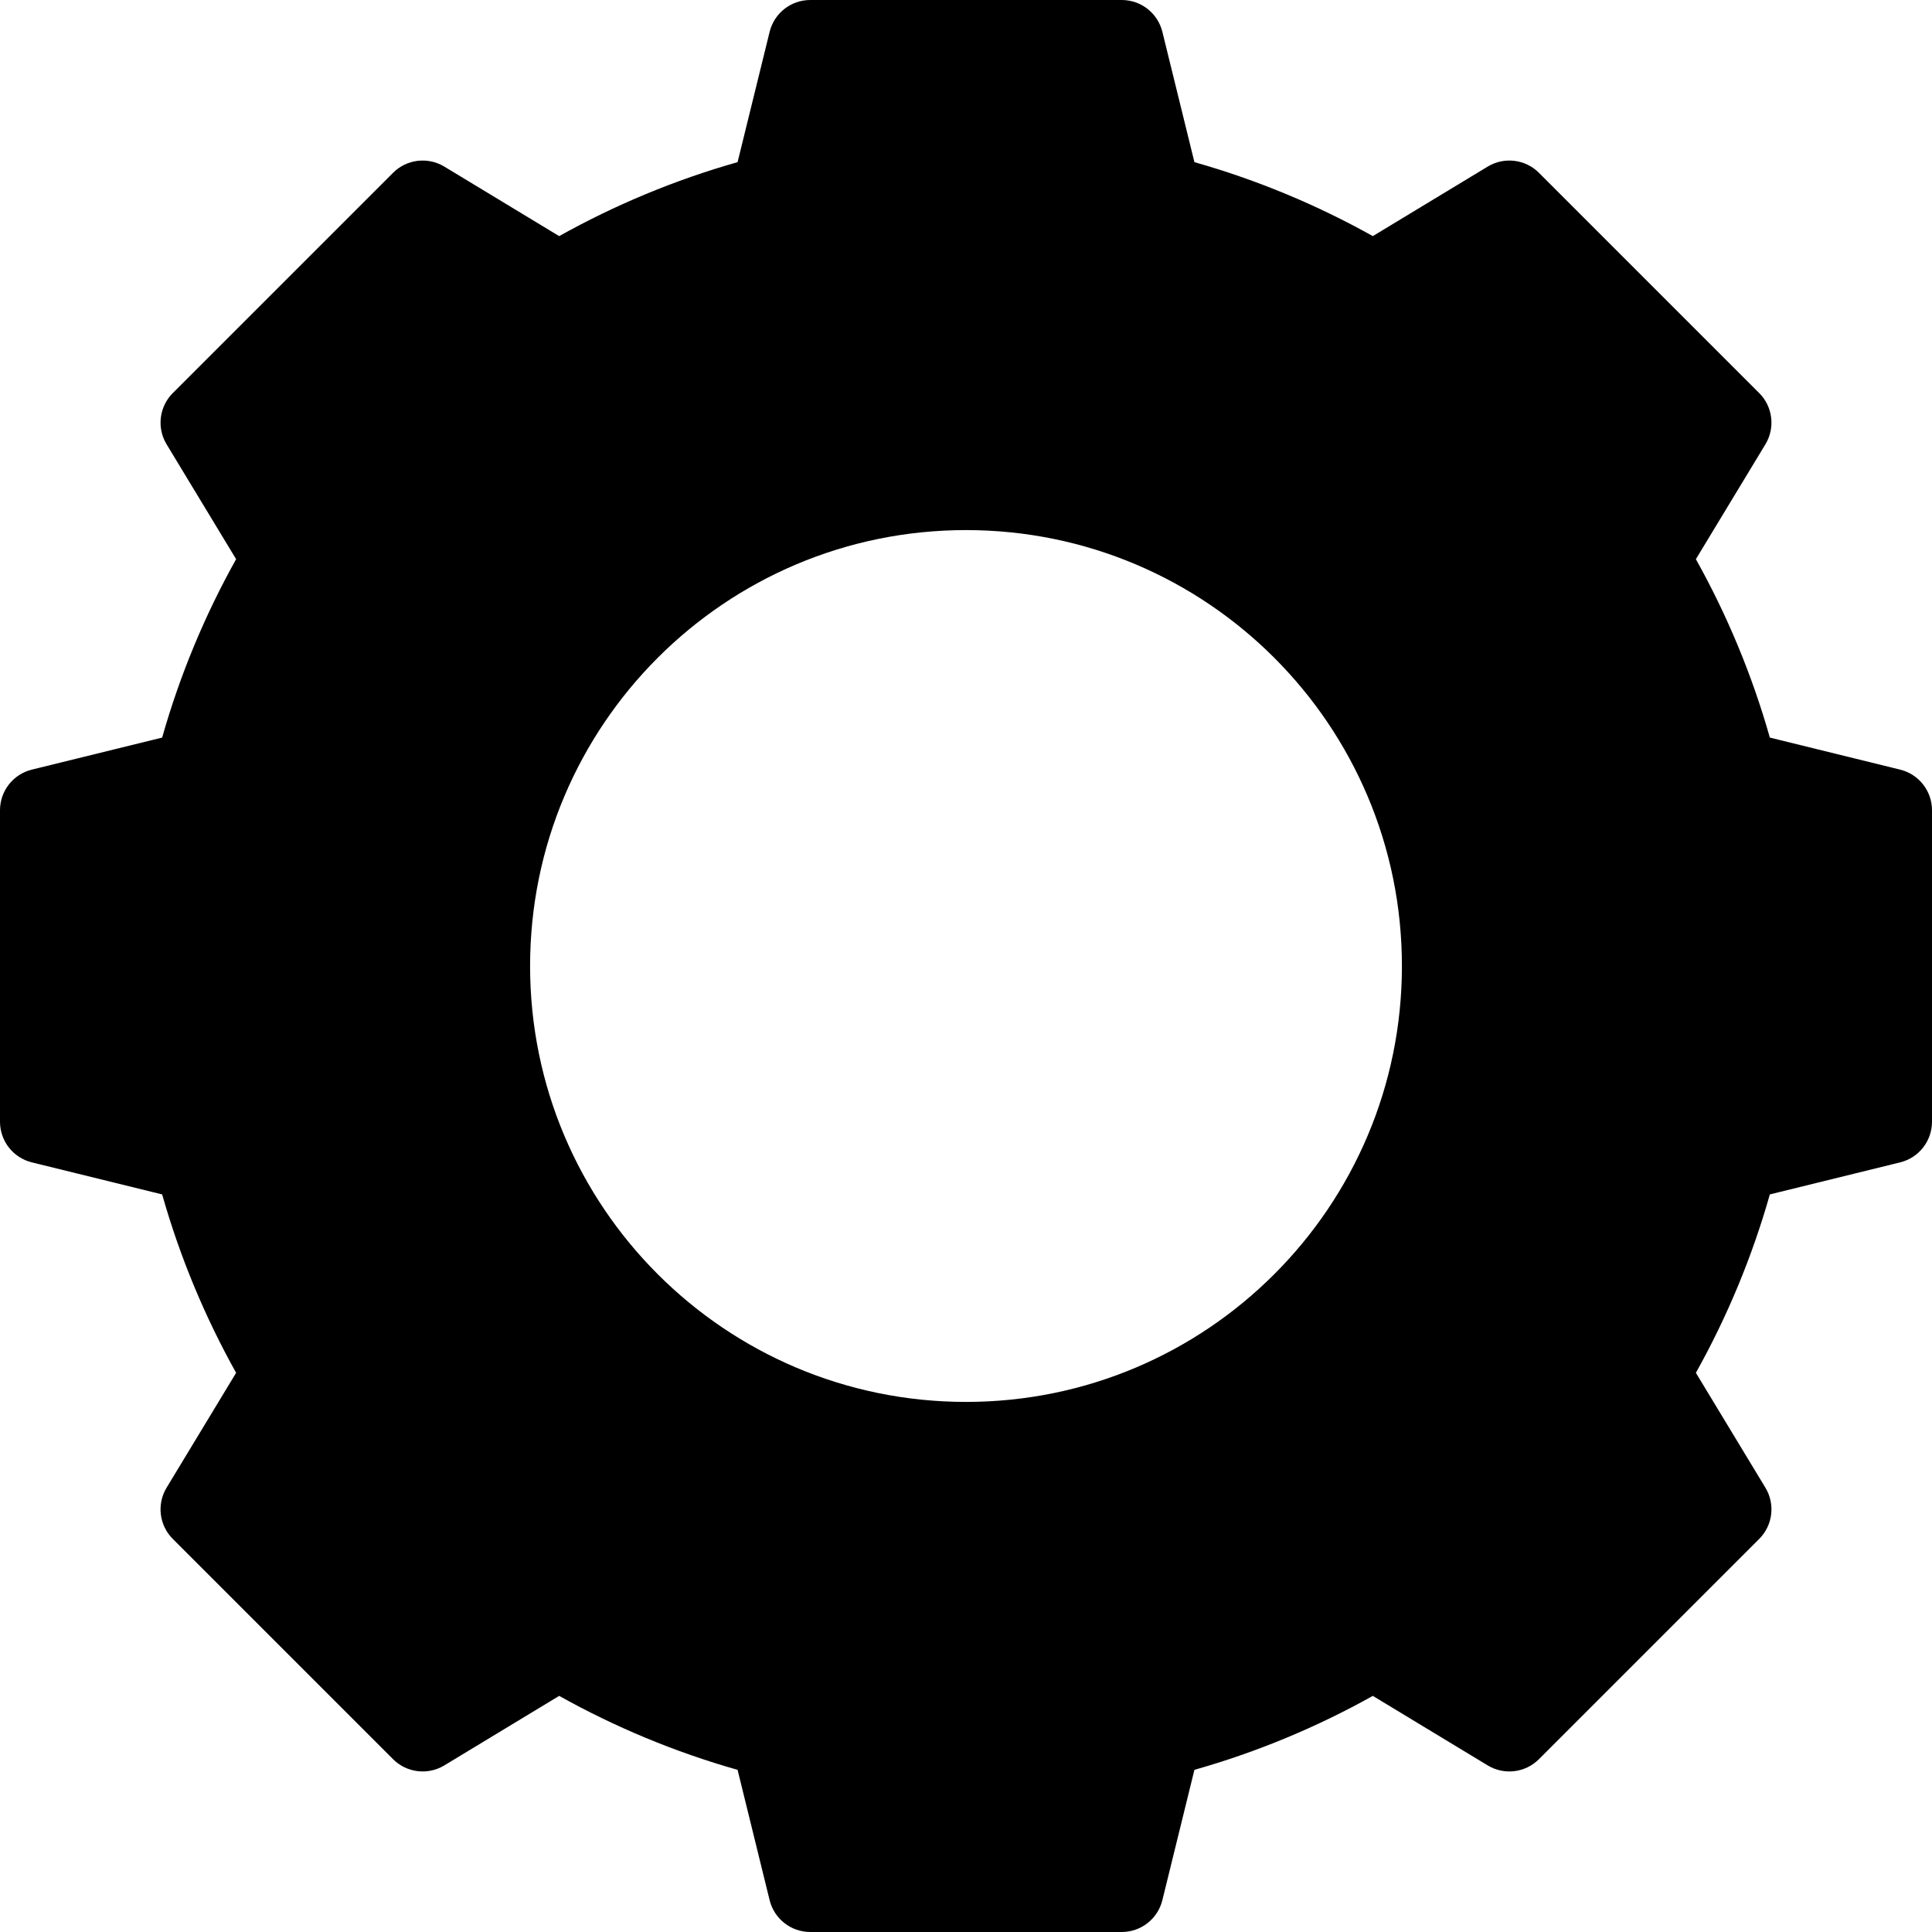 <!-- Generated by IcoMoon.io -->
<svg version="1.1" xmlns="http://www.w3.org/2000/svg" width="1024" height="1024" viewBox="0 0 1024 1024">
<title></title>
<g id="icomoon-ignore">
</g>
<path fill="#000" d="M932.415 208.338l-116.752-116.755c-7.215-7.215-18.421-8.572-27.15-3.289l-60.884 36.851c-29.594-16.531-61.28-29.765-94.563-39.203l-16.985-69.071c-2.437-9.906-11.322-16.87-21.524-16.87h-165.114c-10.202 0-19.087 6.964-21.523 16.872l-16.985 69.071c-33.282 9.439-64.969 22.672-94.563 39.203l-60.884-36.851c-8.728-5.283-19.936-3.925-27.15 3.289l-116.754 116.754c-7.215 7.215-8.572 18.421-3.289 27.149l36.851 60.884c-16.531 29.594-29.764 61.28-39.203 94.563l-69.071 16.985c-9.908 2.437-16.872 11.322-16.872 21.524v165.114c0 10.202 6.964 19.087 16.872 21.523l69.071 16.985c9.439 33.282 22.672 64.969 39.203 94.563l-36.851 60.884c-5.283 8.728-3.925 19.935 3.289 27.149l116.752 116.756c7.215 7.213 18.421 8.571 27.15 3.289l60.884-36.851c29.594 16.531 61.279 29.762 94.563 39.203l16.985 69.071c2.436 9.906 11.321 16.872 21.523 16.872h165.114c10.202 0 19.087-6.964 21.523-16.872l16.985-69.071c33.282-9.44 64.969-22.672 94.563-39.203l60.884 36.851c8.728 5.283 19.936 3.925 27.15-3.289l116.755-116.755c7.215-7.215 8.571-18.421 3.289-27.149l-36.851-60.884c16.531-29.594 29.762-61.28 39.203-94.563l69.071-16.985c9.906-2.435 16.87-11.319 16.87-21.522v-165.114c0-10.202-6.964-19.087-16.872-21.523l-69.071-16.985c-9.44-33.282-22.672-64.969-39.203-94.563l36.851-60.884c5.284-8.732 3.926-19.939-3.288-27.153zM512.001 743.043c-127.602 0-231.043-103.443-231.043-231.044s103.442-231.044 231.043-231.044 231.044 103.442 231.044 231.044c0 127.601-103.442 231.044-231.044 231.044z"></path>
</svg>
